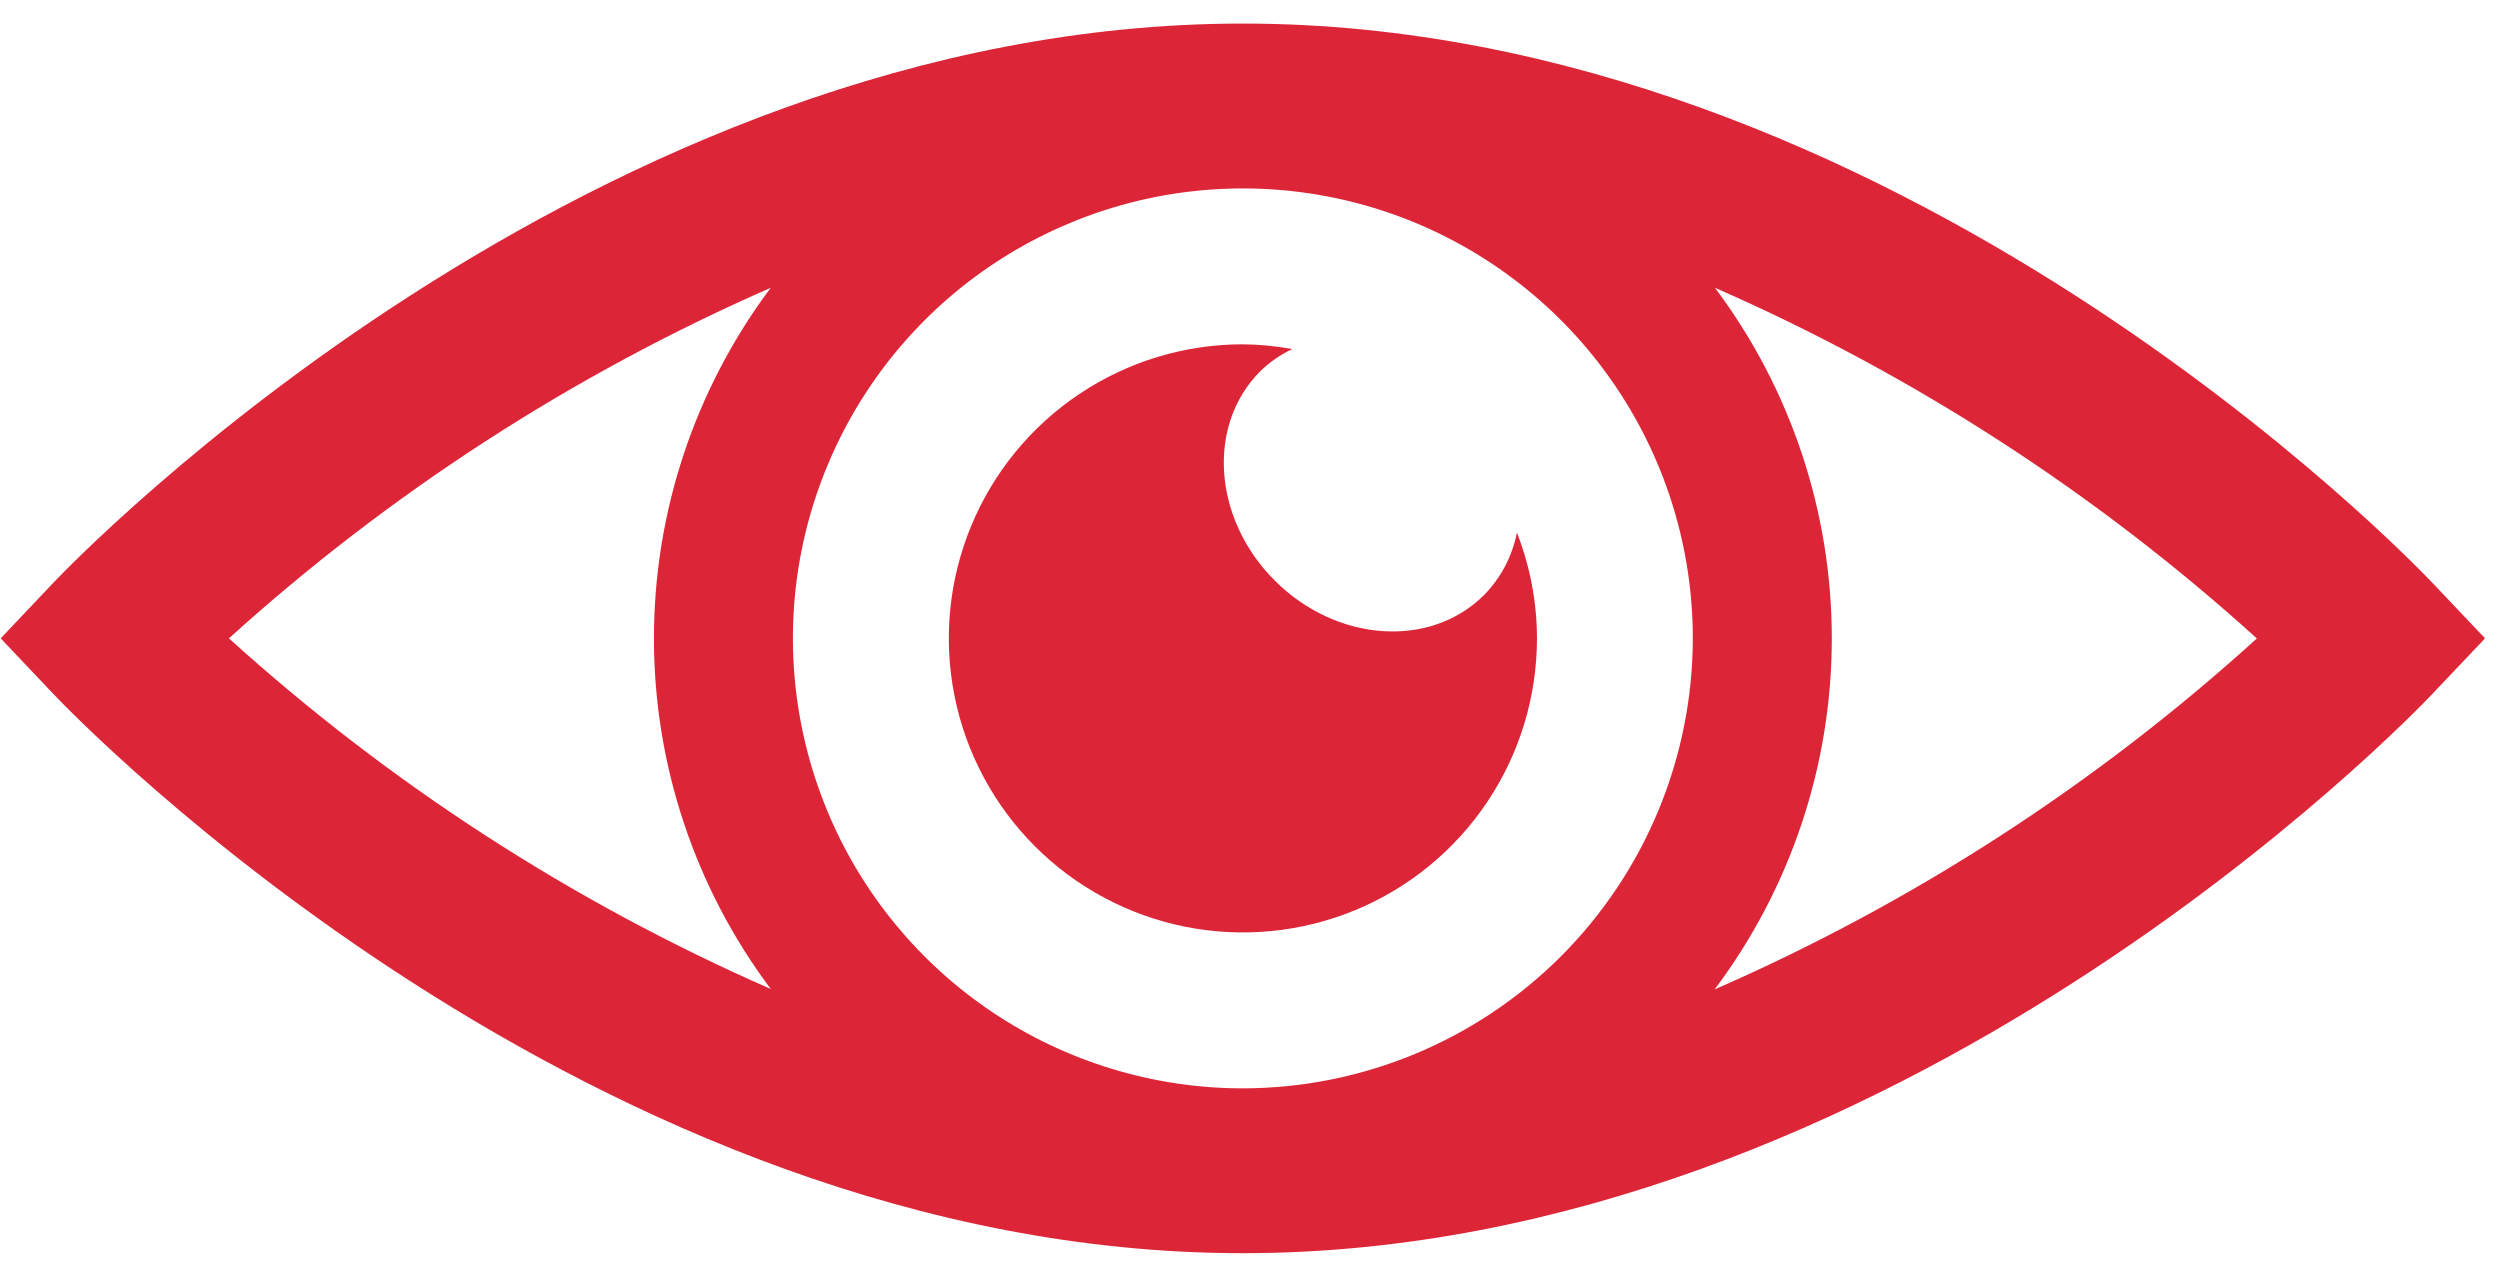 <svg width="47" height="24" viewBox="0 0 47 24" fill="none" xmlns="http://www.w3.org/2000/svg">
<path d="M23.366 0.443C11.112 0.443 1.41 10.527 1.003 10.956L0.013 12.001L1.003 13.046C1.41 13.476 11.112 23.56 23.366 23.56C35.62 23.56 45.322 13.476 45.728 13.046L46.719 12.001L45.728 10.956C45.322 10.527 35.62 0.443 23.366 0.443ZM23.366 20.461C21.693 20.461 20.058 19.965 18.666 19.035C17.275 18.106 16.191 16.785 15.551 15.239C14.911 13.693 14.743 11.992 15.069 10.351C15.396 8.711 16.201 7.203 17.384 6.02C18.567 4.837 20.075 4.032 21.715 3.705C23.356 3.379 25.057 3.546 26.603 4.186C28.148 4.827 29.47 5.911 30.399 7.302C31.329 8.693 31.825 10.328 31.825 12.001C31.822 14.244 30.93 16.394 29.345 17.98C27.759 19.566 25.609 20.458 23.366 20.461V20.461ZM14.49 5.41C13.065 7.312 12.294 9.625 12.294 12.002C12.294 14.378 13.065 16.691 14.49 18.593C10.762 16.959 7.322 14.734 4.304 12.001C7.322 9.269 10.762 7.044 14.49 5.41V5.41ZM32.235 18.601C33.663 16.7 34.437 14.386 34.438 12.007C34.439 9.628 33.668 7.313 32.241 5.41C35.971 7.044 39.411 9.27 42.429 12.003C39.412 14.741 35.969 16.97 32.235 18.601V18.601Z" fill="#DD2538"/>
<path d="M27.902 11.185C26.89 12.197 25.127 12.076 23.965 10.914C22.803 9.752 22.682 7.99 23.694 6.978C23.87 6.807 24.073 6.667 24.294 6.562C23.988 6.506 23.677 6.476 23.366 6.473C22.273 6.473 21.204 6.797 20.295 7.405C19.386 8.012 18.677 8.876 18.259 9.886C17.84 10.896 17.731 12.008 17.944 13.08C18.157 14.152 18.684 15.137 19.457 15.911C20.23 16.684 21.215 17.21 22.288 17.424C23.36 17.637 24.472 17.527 25.482 17.109C26.492 16.691 27.355 15.982 27.963 15.073C28.57 14.164 28.895 13.095 28.895 12.002C28.894 11.321 28.766 10.647 28.518 10.013C28.431 10.456 28.217 10.863 27.902 11.185V11.185Z" fill="#DD2538"/>
</svg>
